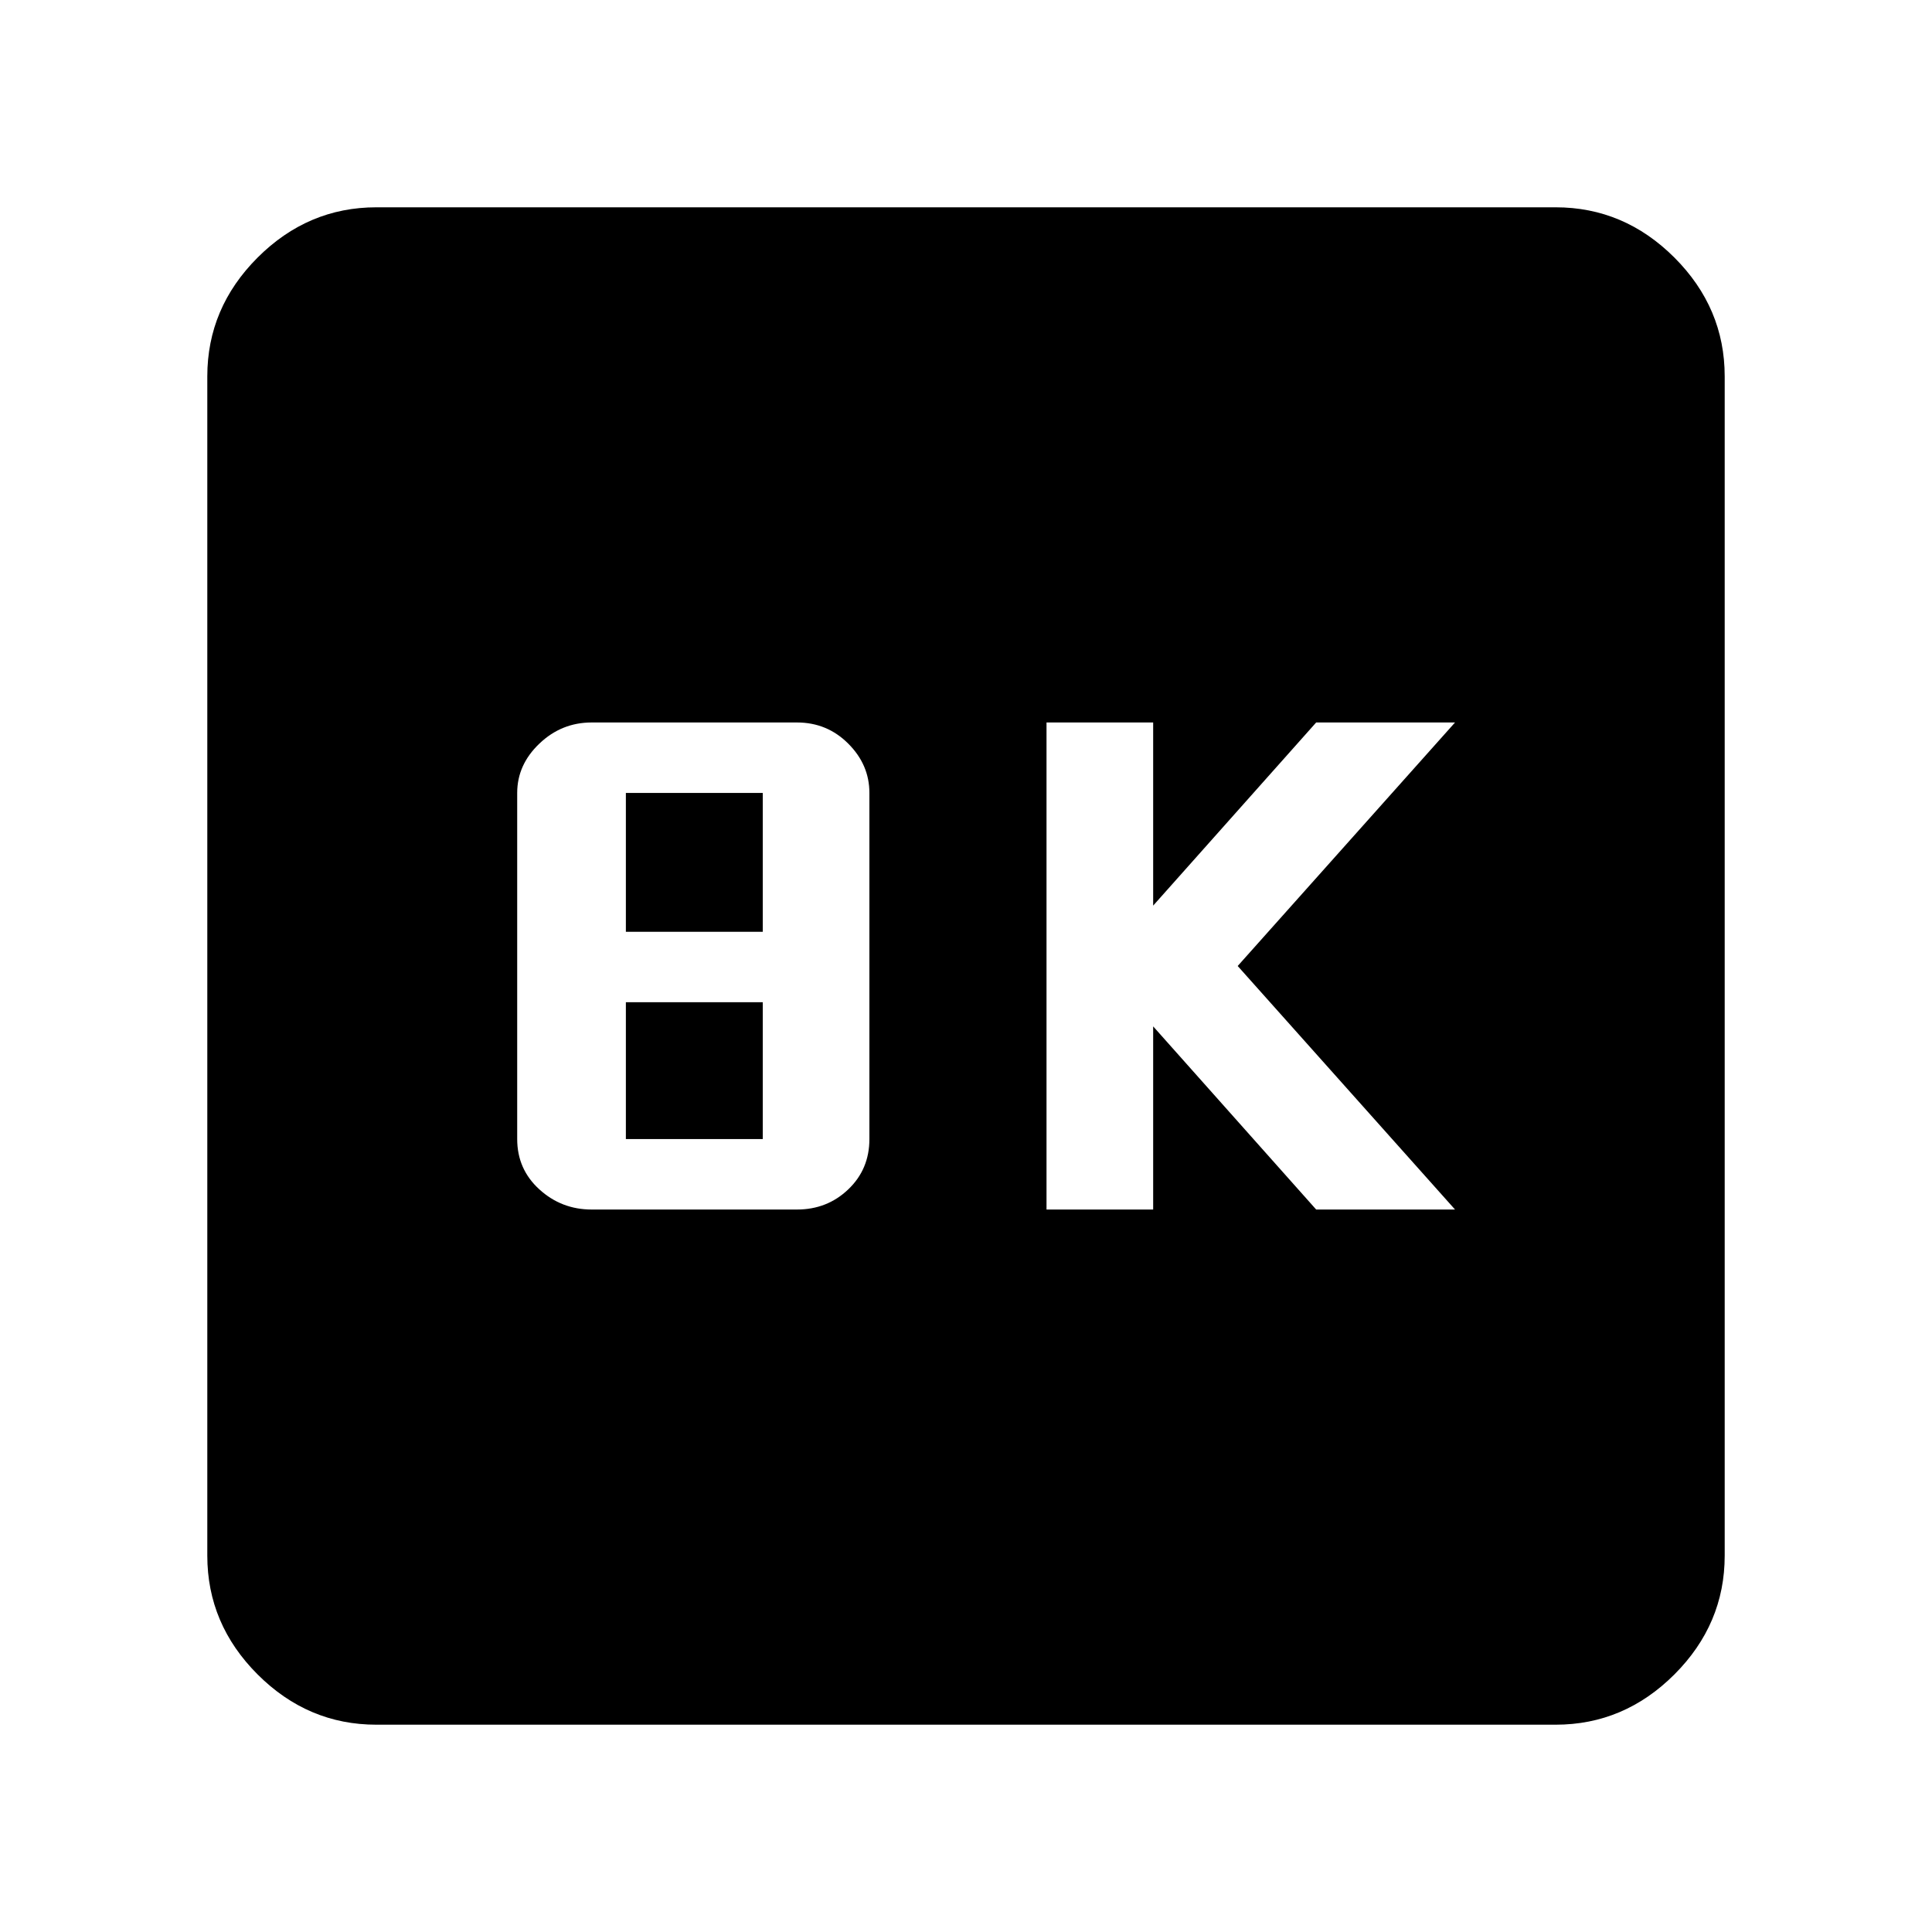 <svg xmlns="http://www.w3.org/2000/svg" height="40" width="40"><path d="M21.667 25.042H23.875V21.25L27.25 25.042H30.125L25.625 20L30.125 14.958H27.25L23.875 18.75V14.958H21.667ZM12.25 25.042H16.5Q17.125 25.042 17.562 24.625Q18 24.208 18 23.583V16.417Q18 15.833 17.562 15.396Q17.125 14.958 16.5 14.958H12.25Q11.625 14.958 11.167 15.396Q10.708 15.833 10.708 16.417V23.583Q10.708 24.208 11.167 24.625Q11.625 25.042 12.25 25.042ZM12.958 19.292V16.417H15.792V19.292ZM12.958 23.583V20.75H15.792V23.583ZM7.792 35.708Q6.375 35.708 5.333 34.667Q4.292 33.625 4.292 32.208V7.792Q4.292 6.375 5.333 5.333Q6.375 4.292 7.792 4.292H32.208Q33.625 4.292 34.667 5.333Q35.708 6.375 35.708 7.792V32.208Q35.708 33.625 34.667 34.667Q33.625 35.708 32.208 35.708Z"/></svg>